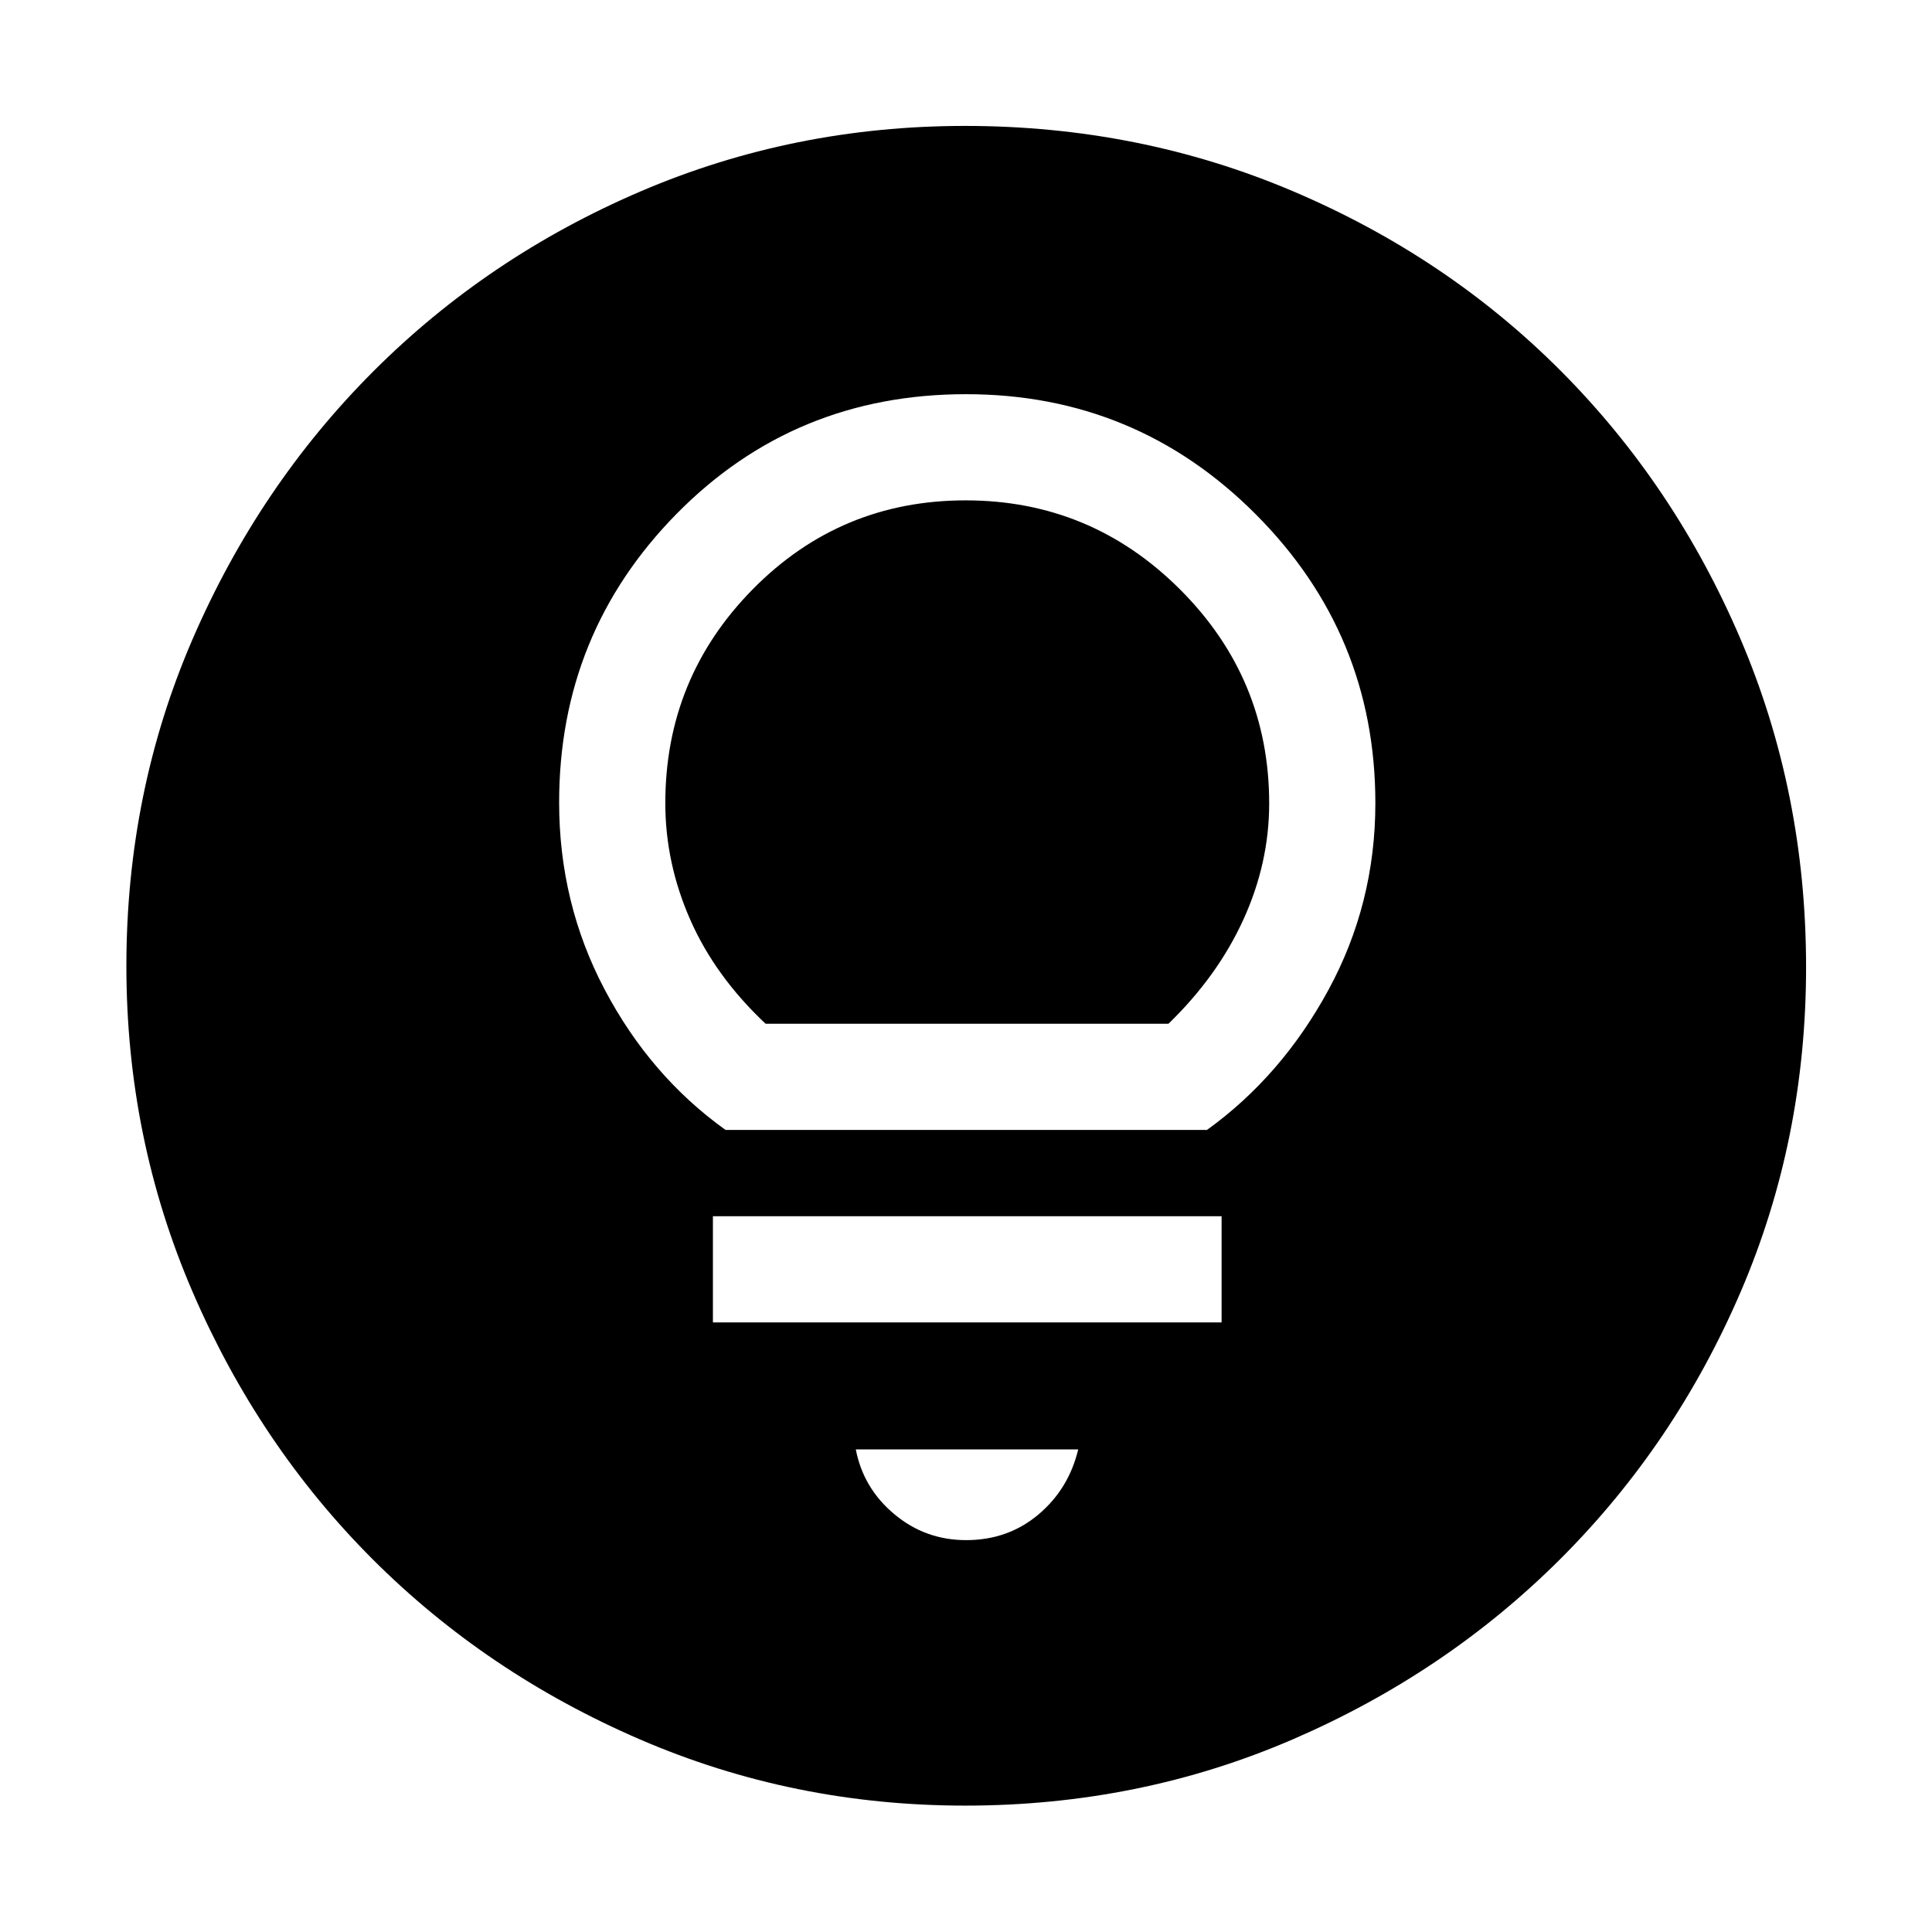 <svg xmlns="http://www.w3.org/2000/svg" height="48" viewBox="0 -960 960 960" width="48"><path d="M479.57-62.8q-85.45 0-161.64-32.92-76.2-32.93-132.74-89.47-56.54-56.54-89.47-132.83-32.92-76.3-32.92-161.95 0-86.54 32.98-162.65 32.98-76.12 89.81-132.94 56.83-56.82 132.74-89.35 75.92-32.52 161.17-32.52 86.63 0 163.08 32.5 76.46 32.51 133.04 89.3 56.58 56.8 89.2 133.09 32.61 76.3 32.61 163.08 0 85.77-32.52 161.42-32.53 75.65-89.35 132.46-56.82 56.82-133.05 89.8Q566.28-62.8 479.57-62.8Zm.49-131.92q20.78 0 35.88-12.69 15.1-12.7 19.82-32.39H425.24q3.72 19.28 19.13 32.18 15.4 12.9 35.69 12.9ZM354.24-302.91H607v-52.76H354.24v52.76Zm6.28-95.63h239.22q37.11-26.76 60.39-69.65 23.28-42.88 23.28-92.74 0-83.99-59.5-143.59-59.49-59.61-143.91-59.61-85.2 0-143.69 59.34-58.48 59.34-58.48 143.53 0 50.11 22.66 93.03 22.66 42.93 60.03 69.69Zm19.91-52.76q-25.04-23.53-37.44-51.67-12.4-28.15-12.4-57.96 0-62.23 43.51-106.33 43.52-44.11 105.73-44.11 62.22 0 106.52 44.25t44.3 106.36q0 29.59-12.82 57.7Q605-474.95 580.6-451.3H380.43Z"/></svg>